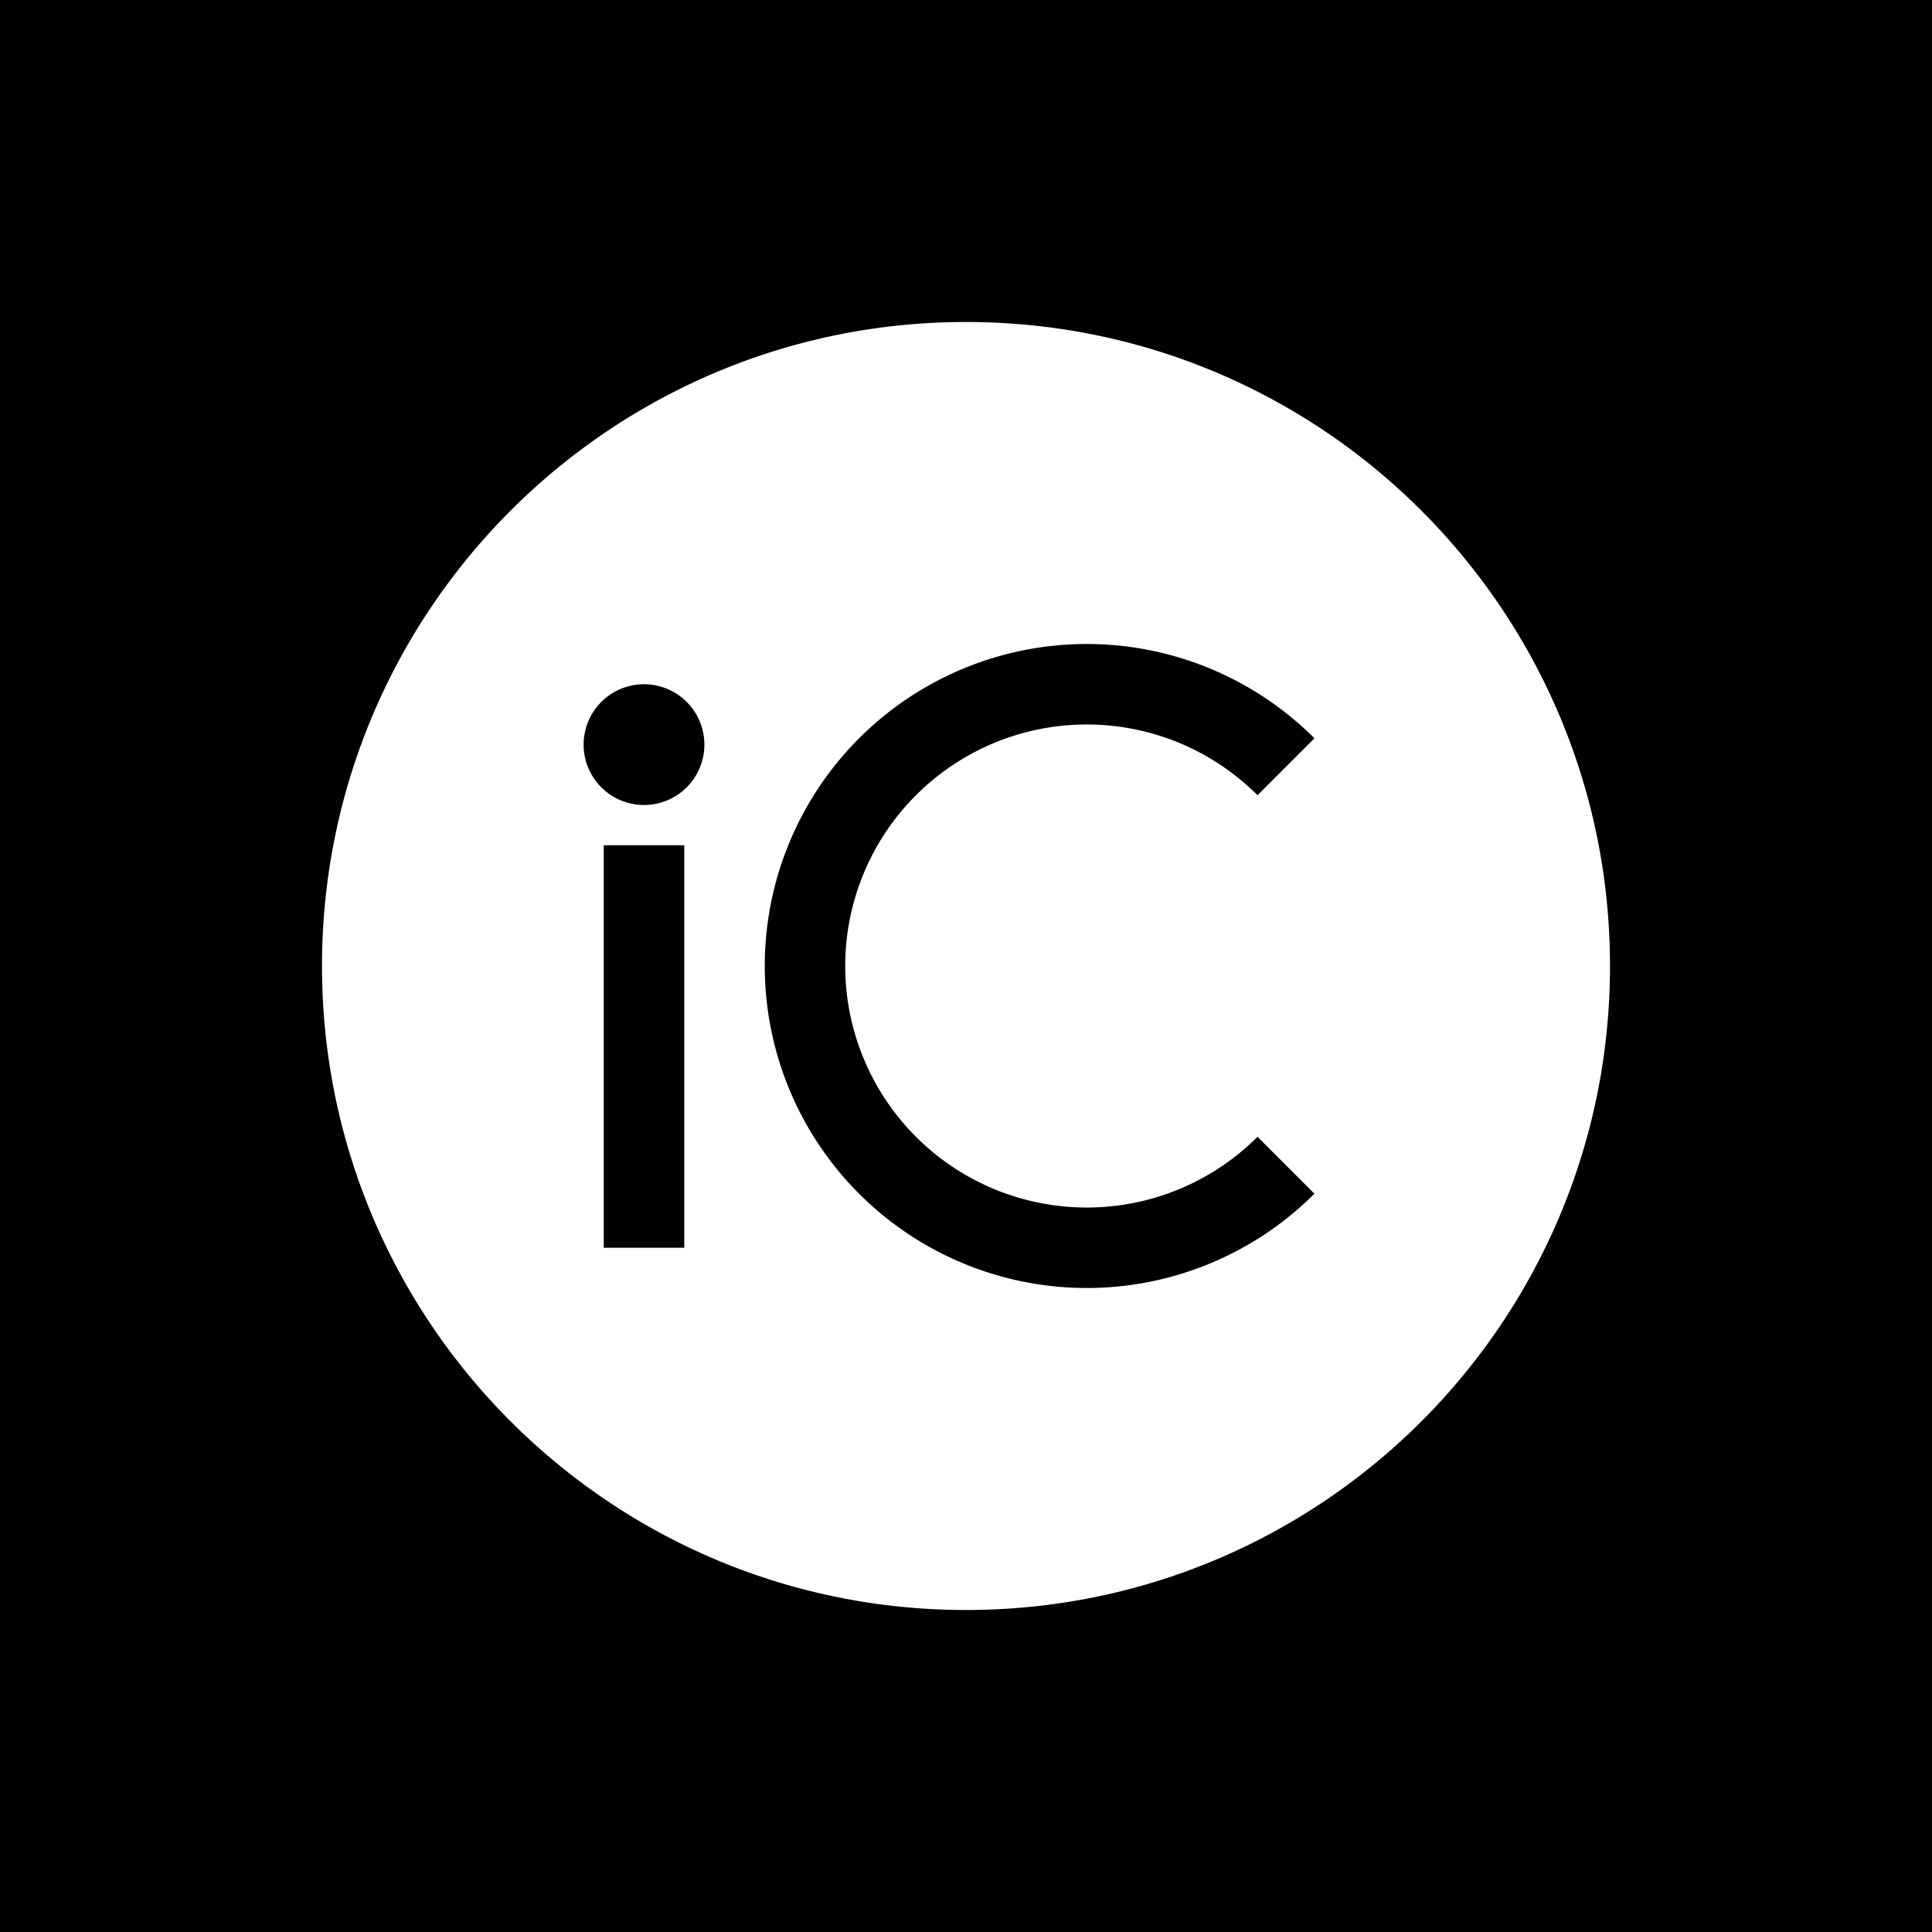 <svg xmlns="http://www.w3.org/2000/svg" width="3em" height="3em" viewBox="0 0 48 48"><g fill="none"><g clip-path="url(#)"><path fill="currentColor" fill-rule="evenodd" d="M48 0H0v48h48zm-8 24c0 8.837-7.163 16-16 16S8 32.837 8 24S15.163 8 24 8s16 7.163 16 16m-17.243 4.243a6 6 0 0 0 8.486 0l1.414 1.414a8 8 0 1 1 0-11.314l-1.414 1.414a6 6 0 1 0-8.486 8.486M15 31V21h2v10zm1-11a1.5 1.5 0 1 0 0-3a1.5 1.5 0 0 0 0 3" clip-rule="evenodd"/></g><defs><clipPath id=""><path d="M0 0h48v48H0z"/></clipPath></defs></g></svg>